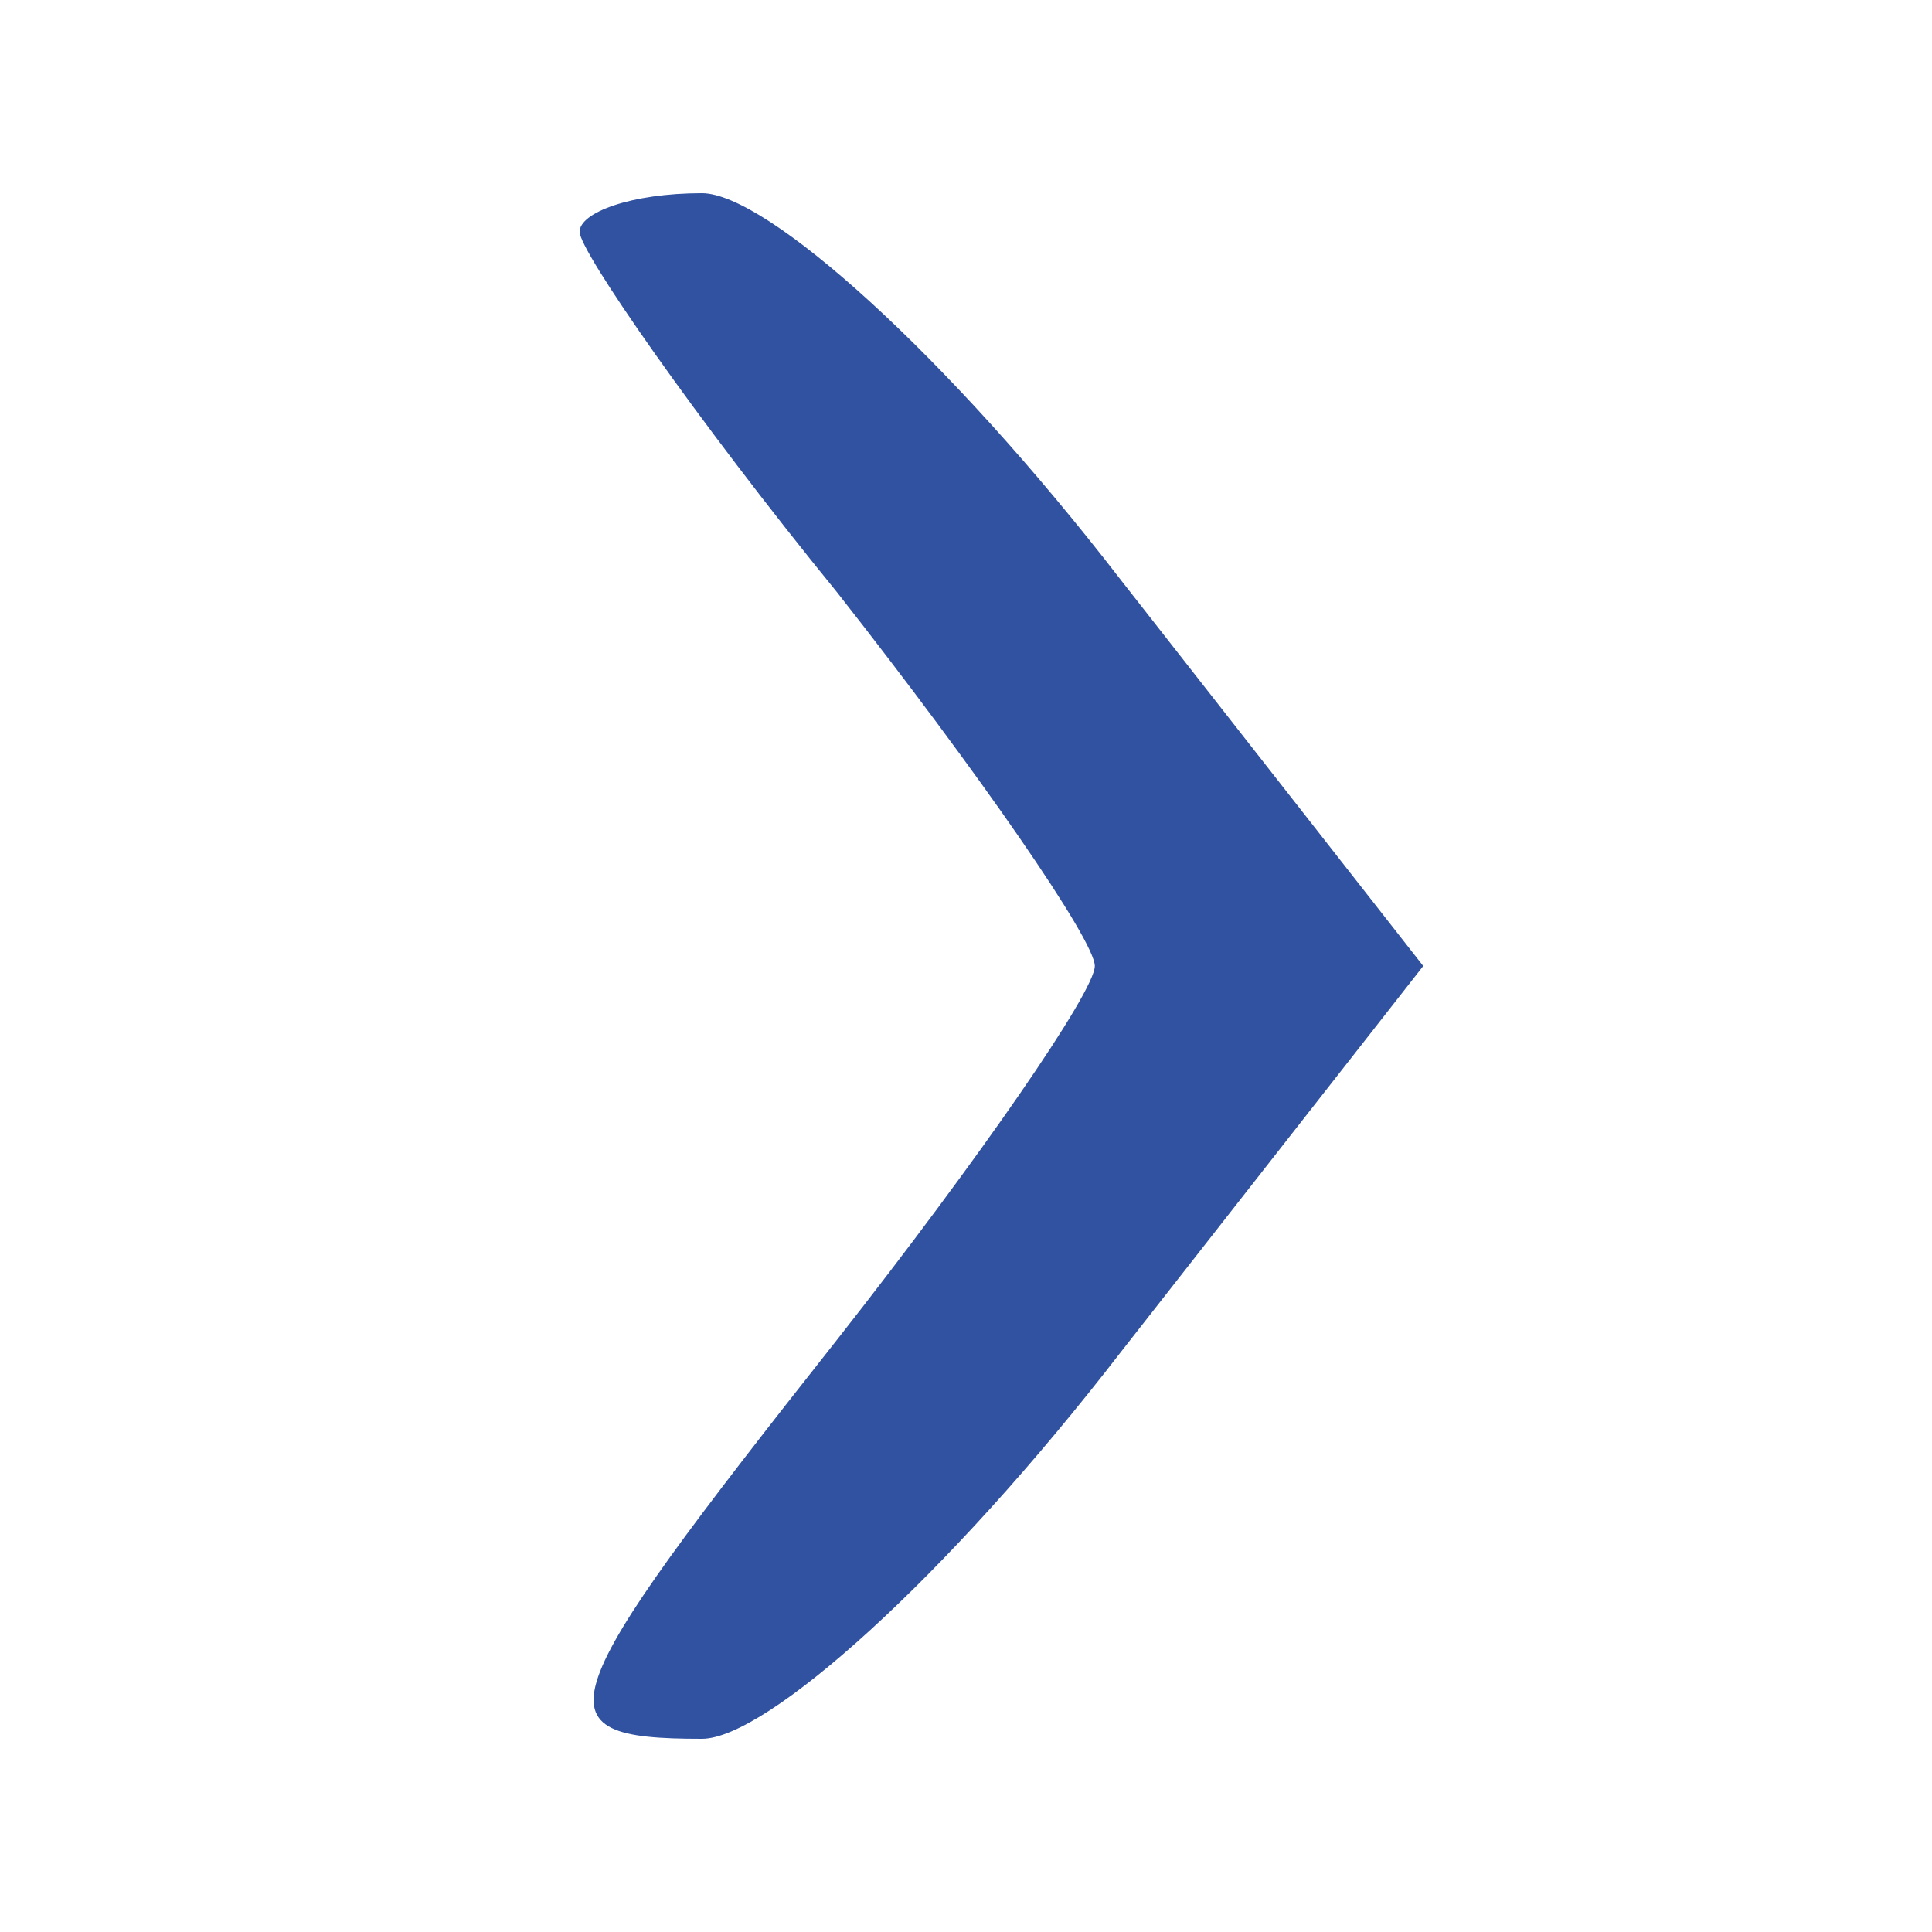 <?xml version="1.0" standalone="no"?>
<!DOCTYPE svg PUBLIC "-//W3C//DTD SVG 20010904//EN"
 "http://www.w3.org/TR/2001/REC-SVG-20010904/DTD/svg10.dtd">
<svg version="1.0" xmlns="http://www.w3.org/2000/svg"
 width="30pt" height="30pt" viewBox="0 0 30 30"
 preserveAspectRatio="xMidYMid meet">

<g transform="translate(0,30) scale(0.1,-0.1)"
fill="#3052A1" stroke="none">
<path d="M90 264 c0 -3 18 -29 40 -56 22 -28 40 -54 40 -58 0 -4 -18 -30 -40
-58 -45 -57 -47 -62 -21 -62 10 0 38 25 65 60 l47 60 -47 60 c-27 35 -55 60
-65 60 -11 0 -19 -3 -19 -6z"/>
</g>
</svg>
